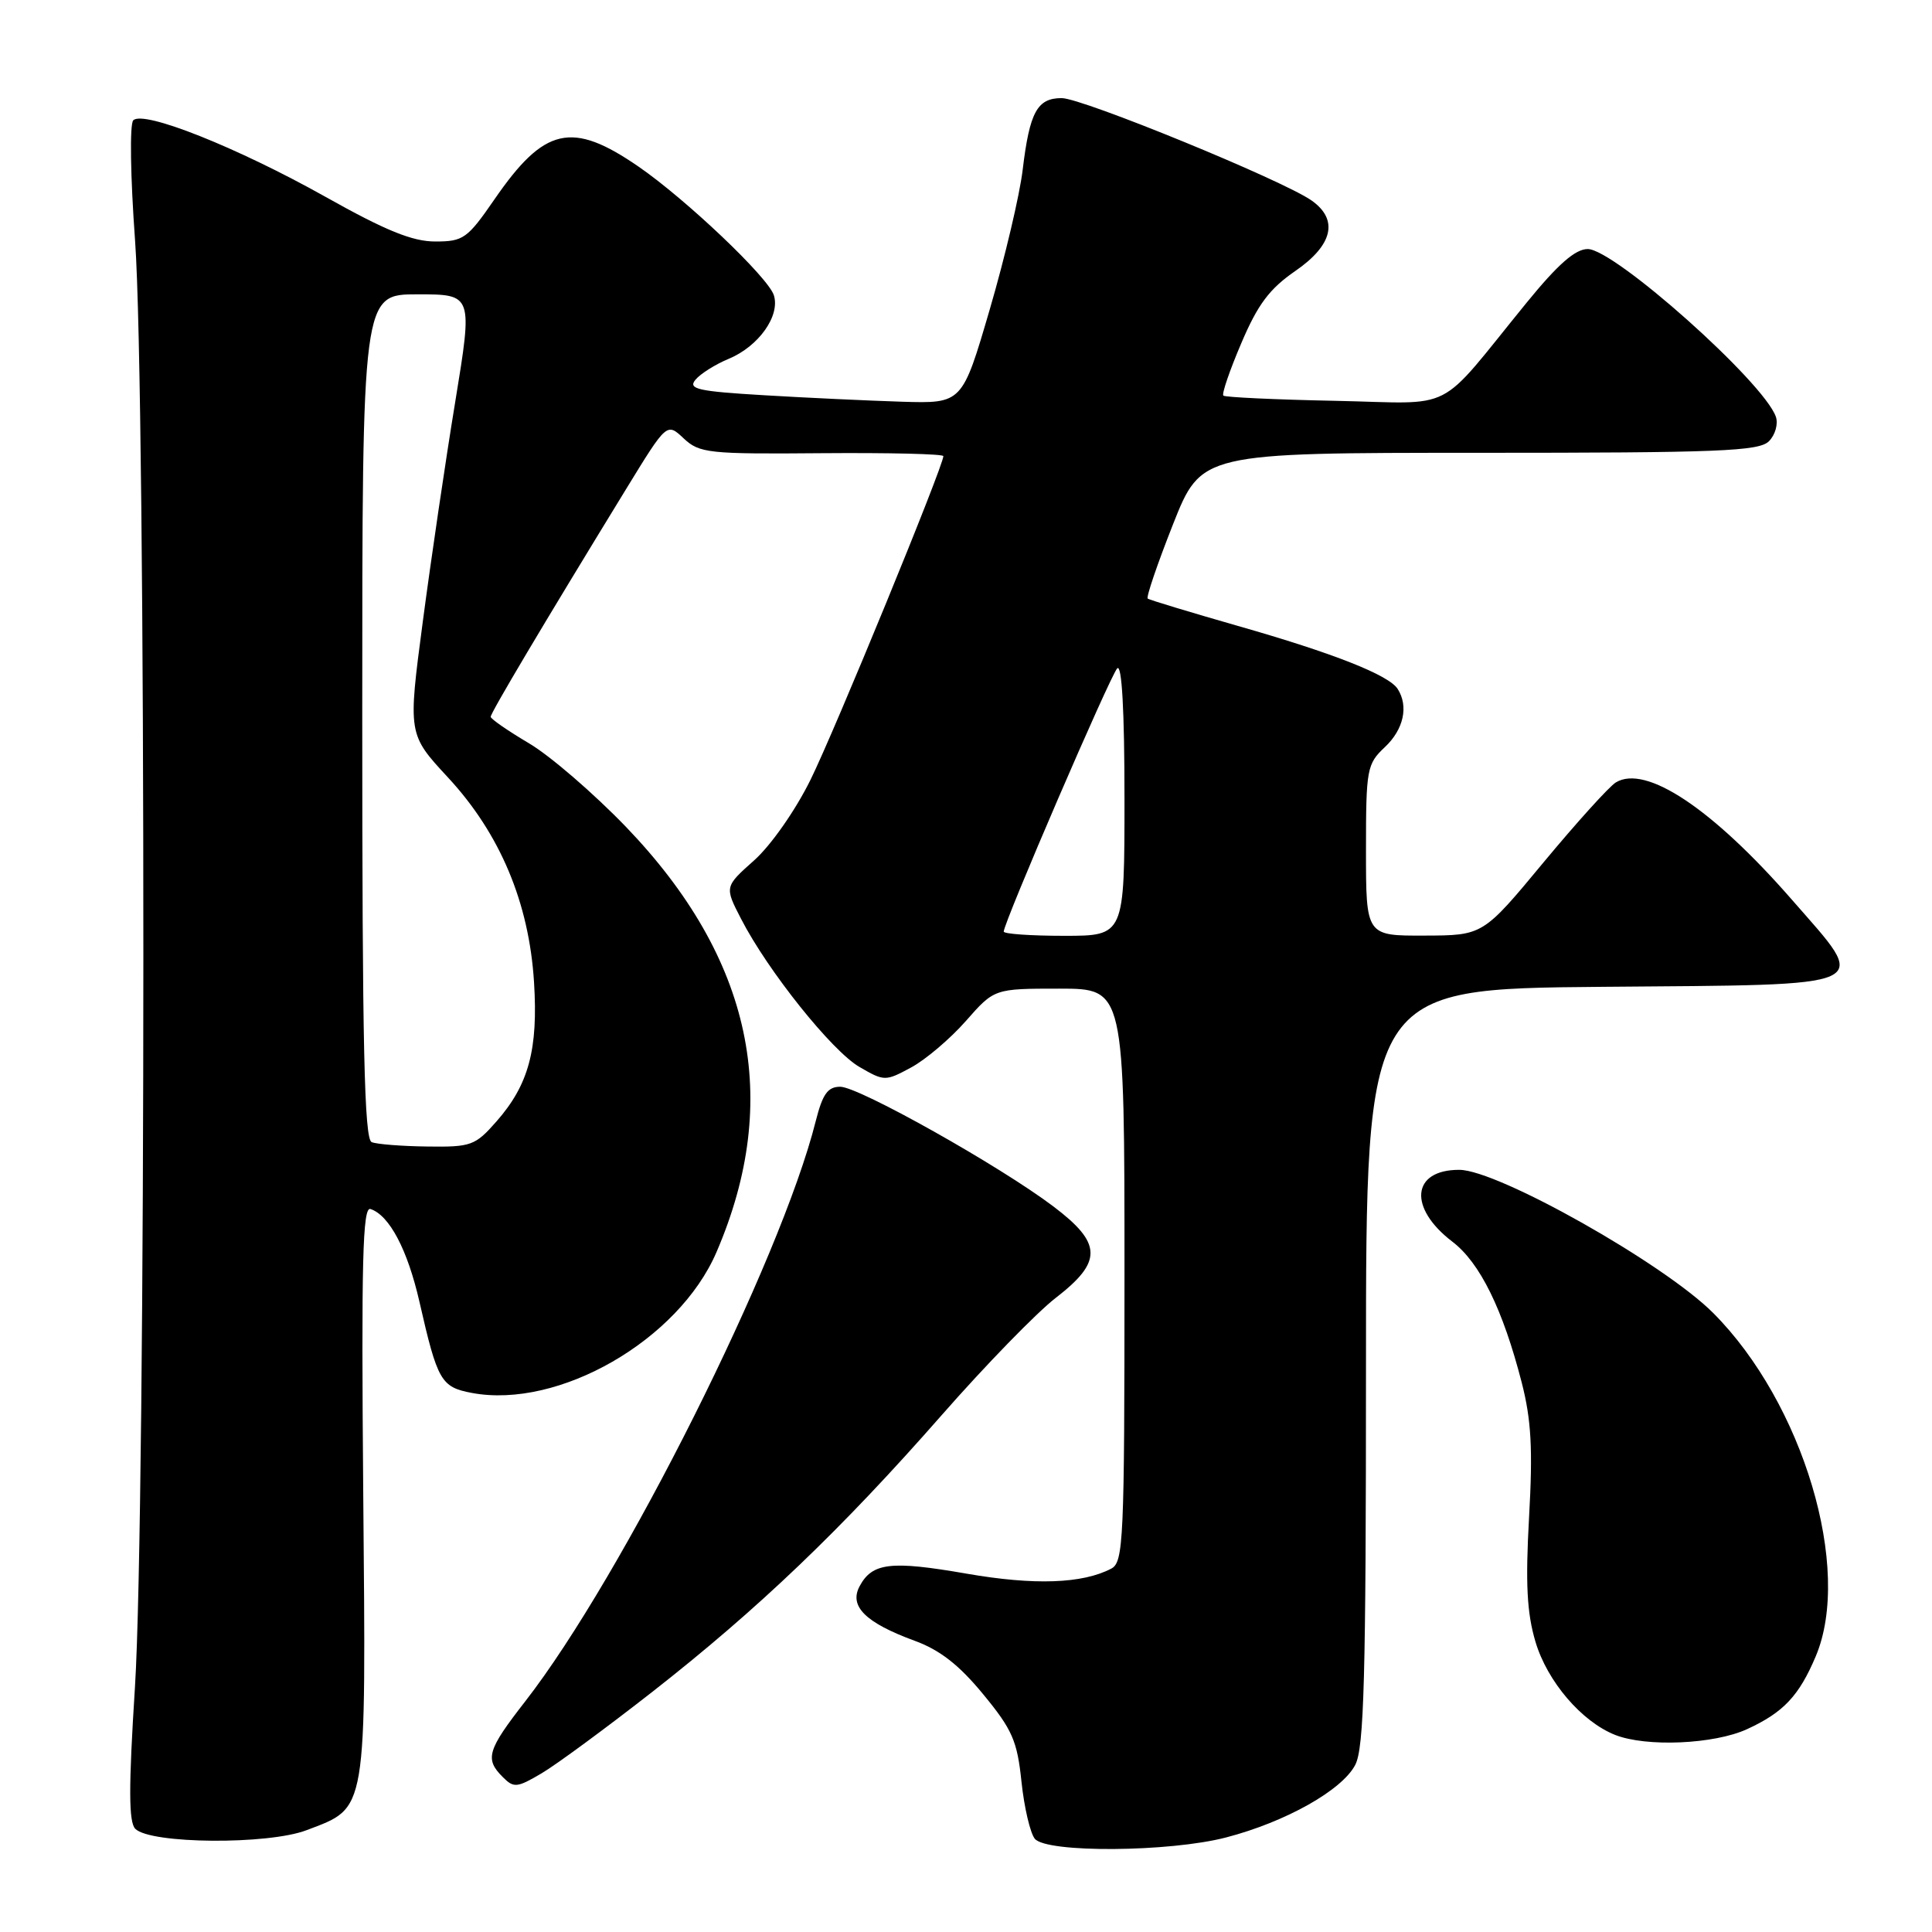 <?xml version="1.0" encoding="UTF-8" standalone="no"?>
<!DOCTYPE svg PUBLIC "-//W3C//DTD SVG 1.1//EN" "http://www.w3.org/Graphics/SVG/1.1/DTD/svg11.dtd" >
<svg xmlns="http://www.w3.org/2000/svg" xmlns:xlink="http://www.w3.org/1999/xlink" version="1.1" viewBox="0 0 256 256">
 <g >
 <path fill="currentColor"
d=" M 162.47 243.47 C 170.37 241.41 177.84 237.21 179.58 233.85 C 180.75 231.58 181.00 222.35 181.00 181.06 C 181.00 131.03 181.00 131.03 212.24 130.76 C 249.17 130.45 247.79 131.09 237.43 119.21 C 226.89 107.13 218.06 101.26 214.10 103.68 C 213.22 104.22 208.90 109.00 204.50 114.30 C 196.50 123.95 196.50 123.95 188.75 123.97 C 181.00 124.00 181.00 124.00 181.00 112.67 C 181.00 101.89 181.12 101.24 183.50 99.00 C 185.99 96.66 186.67 93.59 185.20 91.29 C 184.03 89.45 176.72 86.56 164.00 82.93 C 157.68 81.12 152.31 79.49 152.08 79.32 C 151.85 79.14 153.36 74.72 155.42 69.50 C 159.18 60.00 159.18 60.00 196.02 60.00 C 227.74 60.00 233.07 59.79 234.39 58.47 C 235.23 57.63 235.64 56.17 235.31 55.22 C 233.71 50.63 213.93 33.00 210.38 33.00 C 208.73 33.00 206.43 35.02 202.29 40.10 C 190.10 55.05 193.24 53.44 176.88 53.11 C 168.97 52.95 162.32 52.64 162.10 52.42 C 161.87 52.20 162.94 49.07 164.48 45.47 C 166.66 40.34 168.21 38.27 171.63 35.91 C 176.63 32.47 177.40 29.10 173.78 26.56 C 169.94 23.87 143.41 13.00 140.68 13.00 C 137.43 13.00 136.43 14.85 135.51 22.50 C 135.12 25.80 133.16 34.12 131.15 40.99 C 127.50 53.47 127.50 53.47 119.50 53.23 C 115.10 53.09 106.88 52.71 101.23 52.37 C 92.45 51.85 91.13 51.55 92.15 50.32 C 92.80 49.53 94.80 48.27 96.59 47.53 C 100.54 45.88 103.40 41.84 102.54 39.12 C 101.79 36.75 90.90 26.41 84.60 22.07 C 75.77 15.99 72.13 16.82 65.53 26.40 C 61.93 31.62 61.40 32.00 57.67 32.00 C 54.65 32.00 51.10 30.56 43.09 26.06 C 31.43 19.53 19.02 14.58 17.66 15.94 C 17.17 16.43 17.28 23.41 17.90 31.92 C 19.37 52.18 19.36 200.28 17.88 223.59 C 17.03 236.93 17.05 241.45 17.93 242.33 C 19.94 244.34 35.51 244.46 40.62 242.51 C 48.72 239.42 48.50 240.72 48.13 197.71 C 47.87 167.11 48.05 159.85 49.09 160.20 C 51.60 161.03 54.00 165.59 55.58 172.50 C 57.97 183.00 58.44 183.80 62.52 184.57 C 74.03 186.73 89.92 177.58 94.94 165.91 C 103.66 145.66 99.68 126.99 82.96 109.58 C 78.68 105.14 72.90 100.15 70.11 98.50 C 67.32 96.85 65.03 95.27 65.02 94.98 C 65.00 94.48 71.94 82.80 83.00 64.74 C 88.36 55.99 88.36 55.99 90.59 58.09 C 92.69 60.05 93.85 60.18 108.91 60.05 C 117.76 59.98 125.00 60.15 125.00 60.44 C 125.00 61.76 110.58 96.89 107.40 103.32 C 105.40 107.38 102.15 112.02 99.93 114.00 C 96.00 117.50 96.00 117.50 98.20 121.76 C 101.73 128.63 110.23 139.26 113.87 141.37 C 117.18 143.29 117.31 143.29 120.72 141.45 C 122.64 140.42 125.90 137.65 127.98 135.29 C 131.75 131.00 131.75 131.00 140.38 131.00 C 149.00 131.00 149.00 131.00 149.00 168.96 C 149.00 204.11 148.87 207.00 147.25 207.85 C 143.43 209.85 137.08 210.08 128.09 208.52 C 118.03 206.77 115.57 207.06 113.90 210.19 C 112.48 212.84 114.69 215.02 121.17 217.40 C 124.53 218.62 127.09 220.62 130.27 224.49 C 134.13 229.17 134.79 230.67 135.35 236.08 C 135.71 239.50 136.51 242.90 137.12 243.65 C 138.70 245.54 154.94 245.43 162.47 243.47 Z  M 86.41 224.20 C 100.49 213.18 111.49 202.66 124.79 187.50 C 130.58 180.90 137.38 173.91 139.91 171.96 C 146.11 167.17 146.05 164.75 139.58 159.86 C 132.46 154.48 113.80 144.00 111.34 144.00 C 109.68 144.00 109.00 144.96 108.09 148.55 C 103.44 167.04 82.52 208.81 69.61 225.42 C 64.56 231.91 64.22 233.07 66.61 235.46 C 68.08 236.94 68.50 236.90 71.77 234.97 C 73.72 233.82 80.31 228.97 86.41 224.20 Z  M 231.50 229.12 C 236.31 226.91 238.38 224.72 240.60 219.46 C 245.48 207.88 238.92 185.92 227.01 173.98 C 220.48 167.43 198.47 155.02 193.37 155.01 C 187.04 154.99 186.56 160.04 192.46 164.54 C 196.10 167.32 199.14 173.49 201.64 183.21 C 202.90 188.13 203.12 192.02 202.61 201.02 C 202.12 209.82 202.32 213.72 203.46 217.55 C 205.02 222.80 209.57 228.12 214.00 229.88 C 218.13 231.52 227.13 231.13 231.50 229.12 Z  M 49.25 151.34 C 48.27 150.94 48.00 138.71 48.00 94.92 C 48.00 39.00 48.00 39.00 55.32 39.00 C 62.65 39.00 62.65 39.00 60.32 53.25 C 59.03 61.09 57.10 74.20 56.02 82.39 C 54.05 97.29 54.05 97.29 59.38 103.04 C 66.26 110.47 70.10 119.61 70.76 130.12 C 71.32 139.04 70.07 143.72 65.79 148.59 C 62.97 151.80 62.43 152.00 56.65 151.92 C 53.27 151.88 49.94 151.62 49.25 151.34 Z  M 133.00 123.44 C 133.00 122.24 147.13 89.47 148.04 88.56 C 148.65 87.95 149.00 94.13 149.00 105.80 C 149.00 124.00 149.00 124.00 141.00 124.00 C 136.60 124.00 133.00 123.75 133.00 123.44 Z "/>
</g>
</svg>